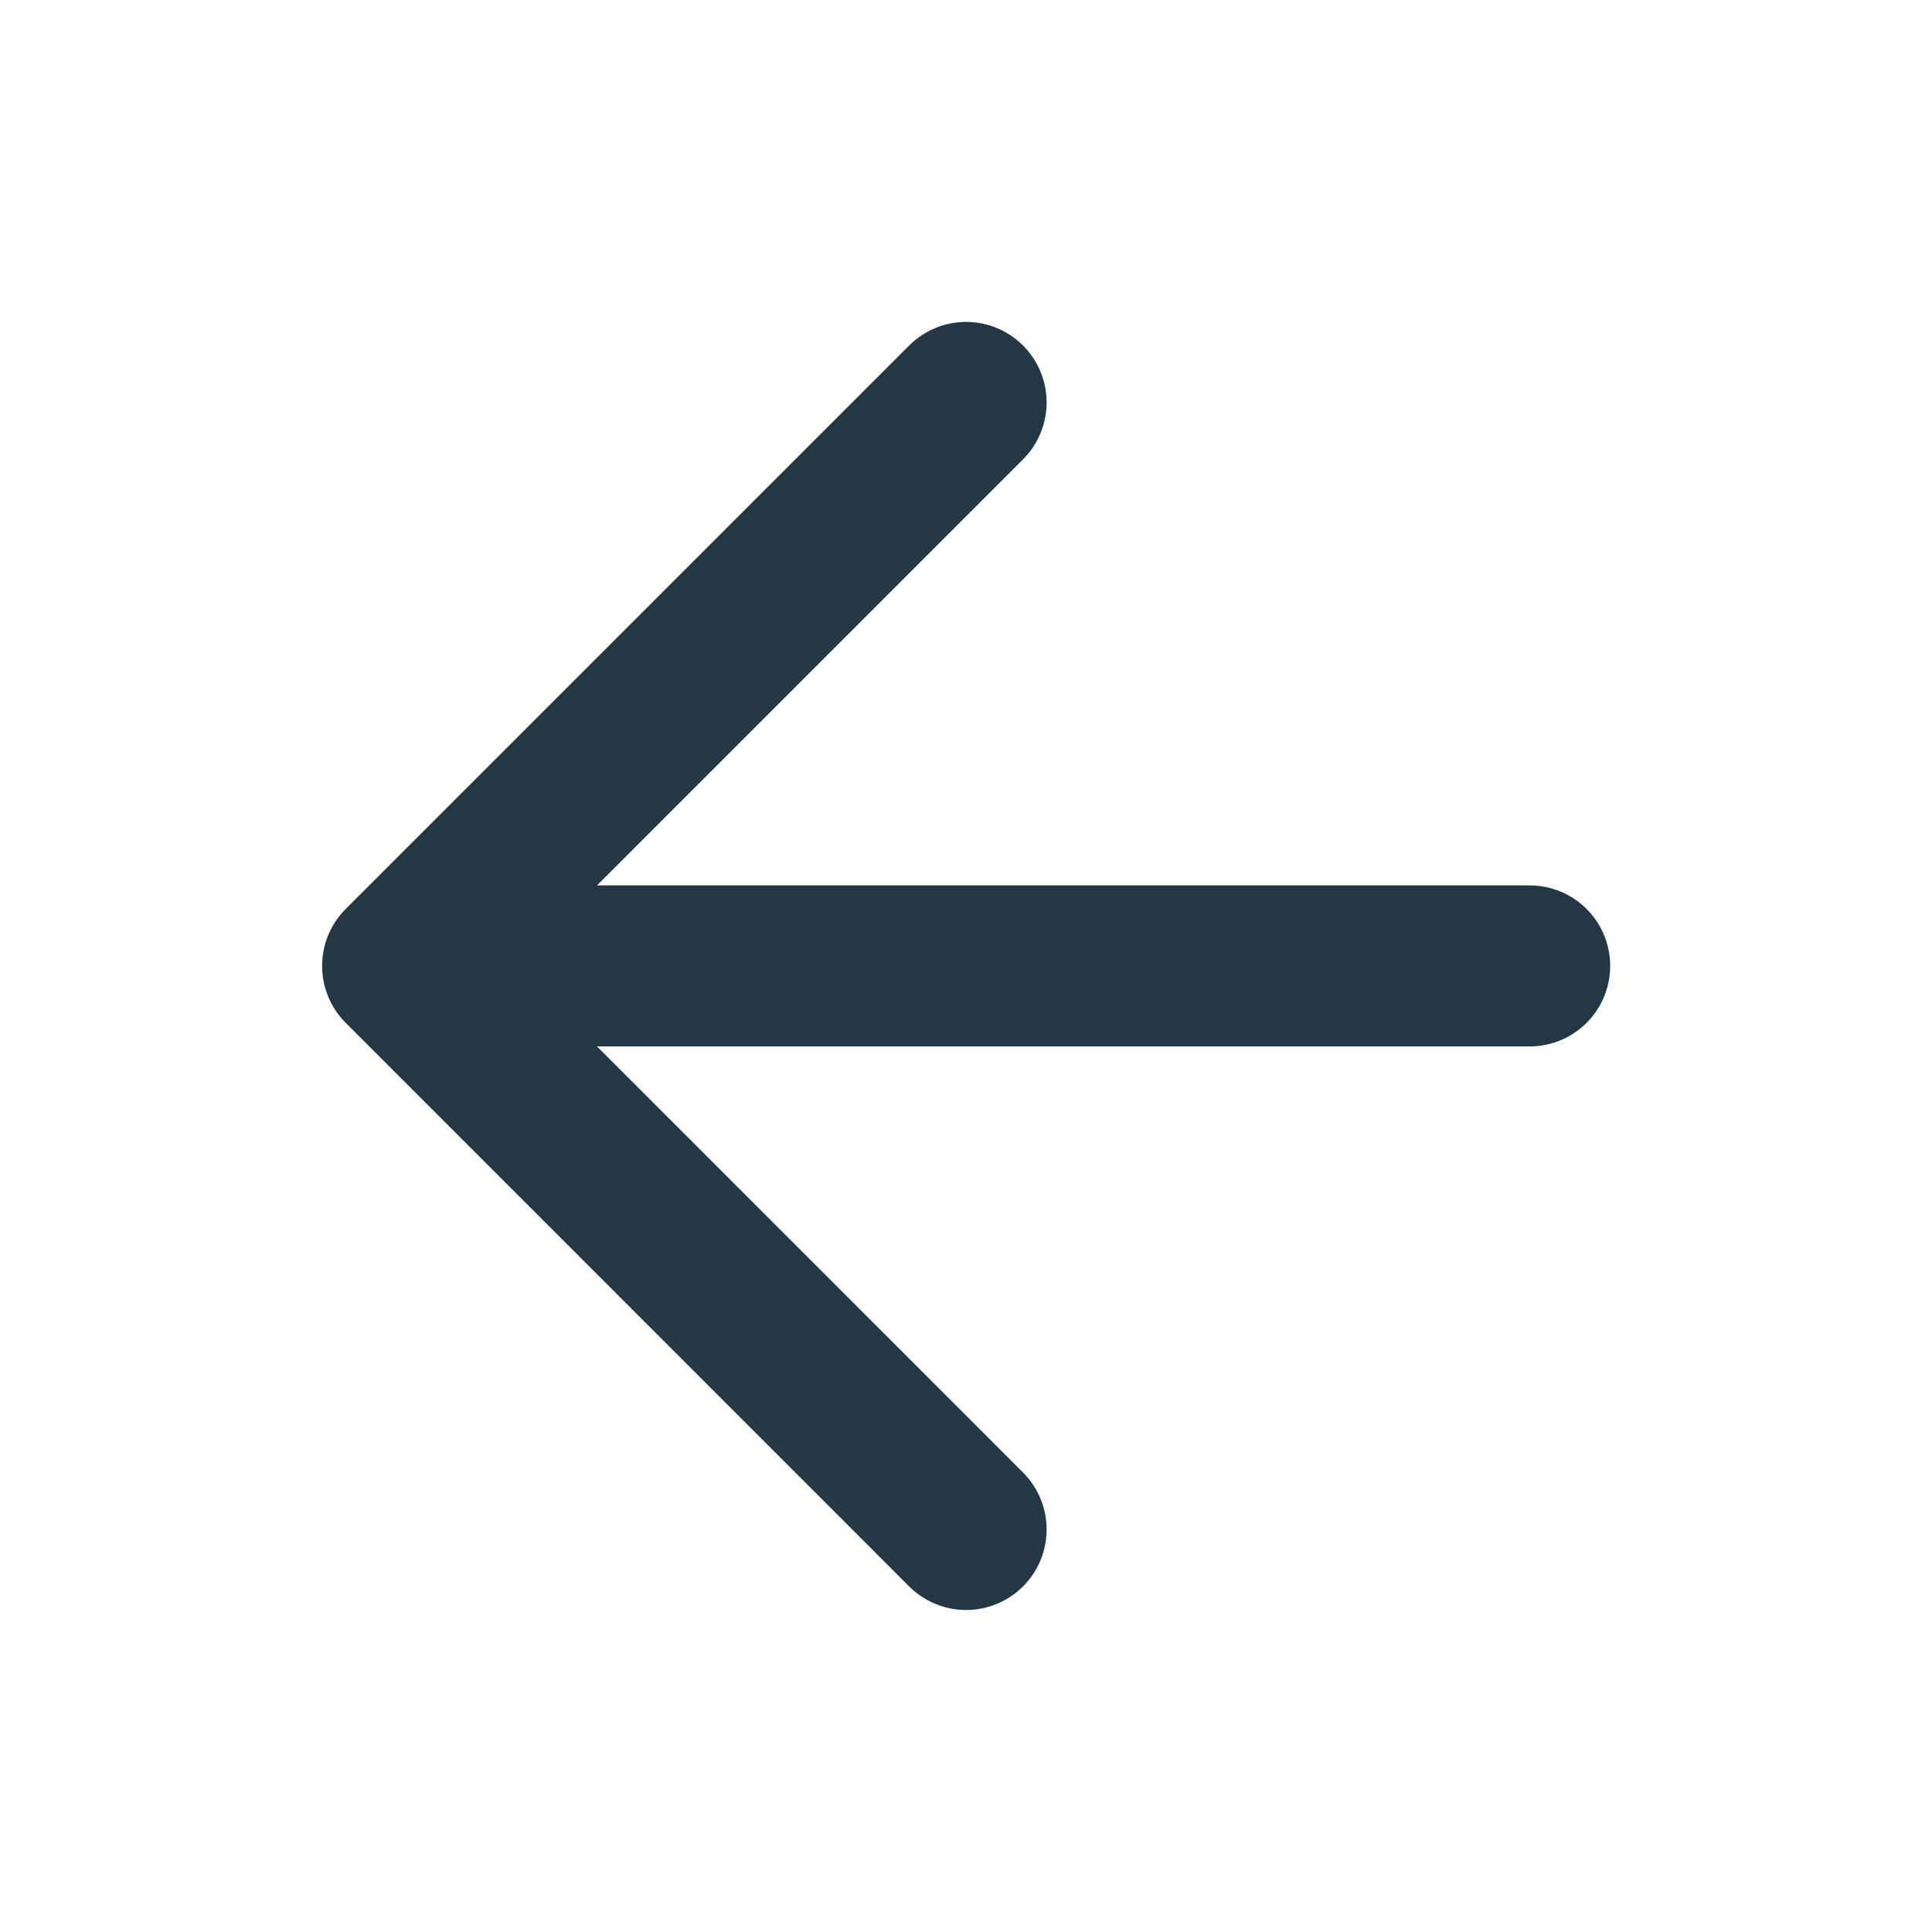 <svg width="20" height="20" viewBox="0 0 20 20" fill="none" xmlns="http://www.w3.org/2000/svg">
<path d="M15.835 9.999H4.168M4.168 9.999L10.001 15.833M4.168 9.999L10.001 4.166" stroke="#243744" stroke-width="1.667" stroke-linecap="round" stroke-linejoin="round"/>
</svg>

